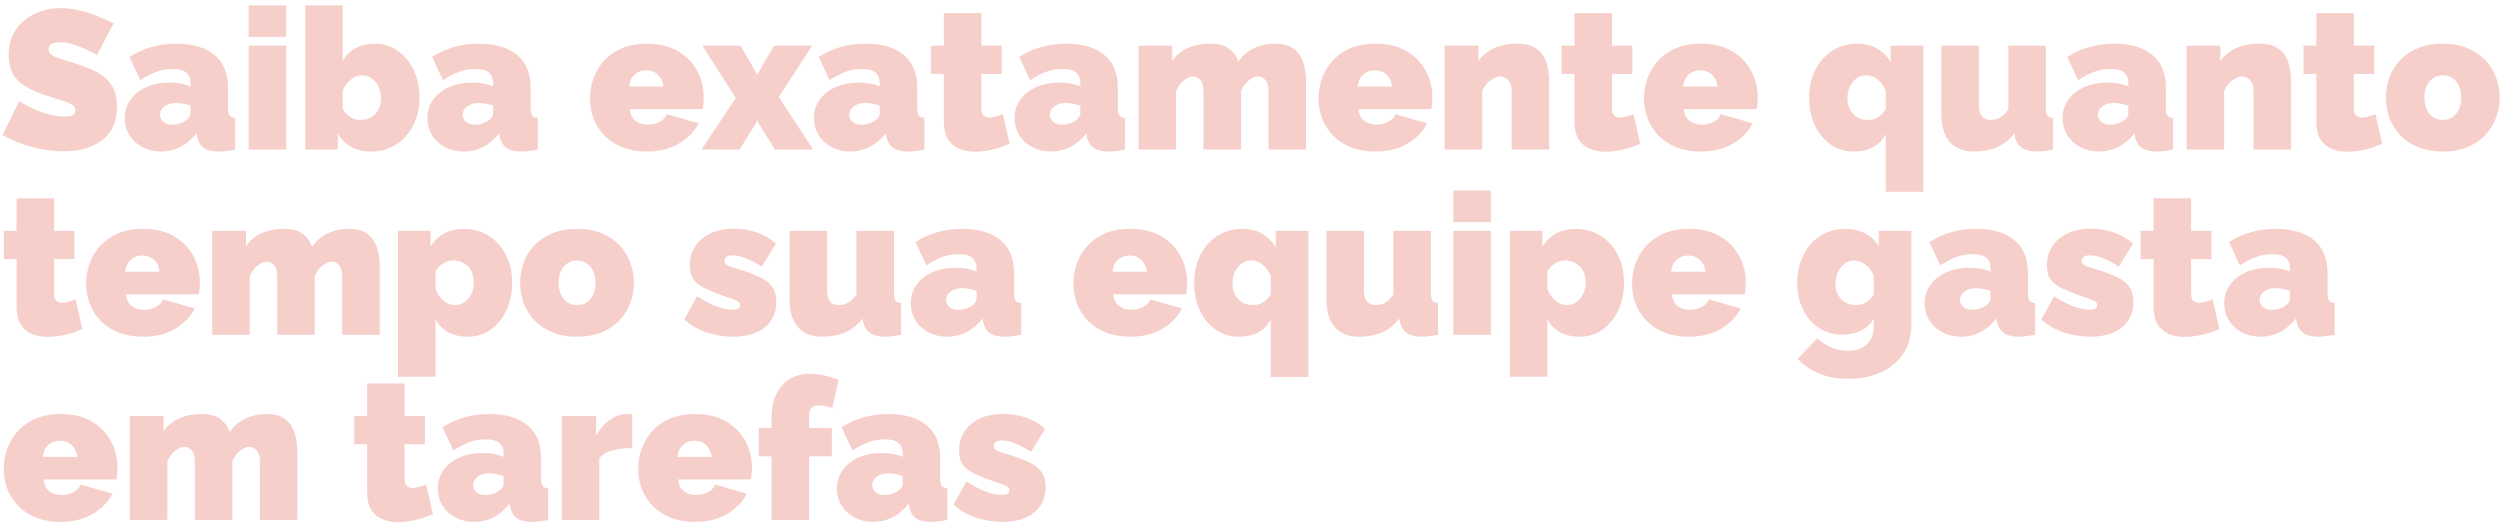 <svg width="405" height="85" viewBox="0 0 405 85" fill="none" xmlns="http://www.w3.org/2000/svg">
<path d="M15.712 8.932C15.712 8.932 15.531 8.825 15.168 8.612C14.805 8.399 14.325 8.164 13.728 7.908C13.131 7.631 12.48 7.385 11.776 7.172C11.072 6.959 10.379 6.852 9.696 6.852C9.163 6.852 8.725 6.937 8.384 7.108C8.043 7.279 7.872 7.567 7.872 7.972C7.872 8.356 8.043 8.665 8.384 8.9C8.725 9.135 9.205 9.348 9.824 9.54C10.464 9.732 11.221 9.967 12.096 10.244C13.504 10.671 14.72 11.161 15.744 11.716C16.768 12.271 17.557 12.985 18.112 13.86C18.667 14.713 18.944 15.855 18.944 17.284C18.944 18.649 18.699 19.801 18.208 20.74C17.717 21.657 17.056 22.393 16.224 22.948C15.392 23.503 14.464 23.908 13.44 24.164C12.416 24.399 11.371 24.516 10.304 24.516C9.216 24.516 8.075 24.409 6.88 24.196C5.707 23.961 4.565 23.652 3.456 23.268C2.347 22.863 1.333 22.393 0.416 21.86L3.104 16.388C3.104 16.388 3.317 16.516 3.744 16.772C4.171 17.028 4.736 17.316 5.44 17.636C6.144 17.956 6.923 18.244 7.776 18.5C8.651 18.756 9.525 18.884 10.4 18.884C11.083 18.884 11.552 18.799 11.808 18.628C12.085 18.436 12.224 18.191 12.224 17.892C12.224 17.444 11.989 17.103 11.52 16.868C11.051 16.612 10.432 16.377 9.664 16.164C8.917 15.929 8.085 15.663 7.168 15.364C5.845 14.916 4.757 14.415 3.904 13.86C3.051 13.284 2.421 12.612 2.016 11.844C1.611 11.055 1.408 10.105 1.408 8.996C1.408 7.311 1.803 5.903 2.592 4.772C3.381 3.641 4.416 2.788 5.696 2.212C6.997 1.615 8.395 1.316 9.888 1.316C10.997 1.316 12.064 1.455 13.088 1.732C14.133 1.988 15.104 2.308 16 2.692C16.917 3.076 17.717 3.439 18.4 3.78L15.712 8.932ZM20.202 19.14C20.202 18.009 20.511 17.017 21.13 16.164C21.748 15.289 22.602 14.607 23.69 14.116C24.799 13.625 26.058 13.38 27.466 13.38C28.127 13.38 28.746 13.433 29.322 13.54C29.919 13.647 30.431 13.807 30.858 14.02V13.508C30.858 12.719 30.623 12.132 30.154 11.748C29.706 11.364 28.97 11.172 27.946 11.172C27.007 11.172 26.122 11.332 25.29 11.652C24.479 11.951 23.626 12.399 22.73 12.996L20.97 9.22C22.1 8.495 23.284 7.961 24.522 7.62C25.78 7.257 27.124 7.076 28.554 7.076C31.22 7.076 33.279 7.684 34.73 8.9C36.202 10.095 36.938 11.876 36.938 14.244V17.508C36.938 18.084 37.023 18.489 37.194 18.724C37.364 18.937 37.663 19.065 38.09 19.108V24.228C37.599 24.335 37.13 24.409 36.682 24.452C36.255 24.516 35.871 24.548 35.53 24.548C34.442 24.548 33.61 24.356 33.034 23.972C32.479 23.567 32.116 22.98 31.946 22.212L31.818 21.604C31.071 22.564 30.207 23.3 29.226 23.812C28.244 24.303 27.199 24.548 26.09 24.548C24.98 24.548 23.978 24.313 23.082 23.844C22.186 23.375 21.482 22.735 20.97 21.924C20.458 21.092 20.202 20.164 20.202 19.14ZM30.058 19.556C30.292 19.385 30.484 19.204 30.634 19.012C30.783 18.799 30.858 18.585 30.858 18.372V17.124C30.516 16.996 30.122 16.889 29.674 16.804C29.247 16.719 28.863 16.676 28.522 16.676C27.796 16.676 27.178 16.857 26.666 17.22C26.175 17.583 25.93 18.041 25.93 18.596C25.93 18.895 26.015 19.172 26.186 19.428C26.356 19.663 26.591 19.855 26.89 20.004C27.188 20.132 27.53 20.196 27.914 20.196C28.276 20.196 28.65 20.143 29.034 20.036C29.439 19.908 29.78 19.748 30.058 19.556ZM40.286 24.228V7.396H46.366V24.228H40.286ZM40.286 5.988V0.868H46.366V5.988H40.286ZM60.162 24.548C58.904 24.548 57.816 24.303 56.898 23.812C55.981 23.3 55.256 22.564 54.722 21.604V24.228H49.442V0.868H55.522V9.892C56.013 8.975 56.706 8.281 57.602 7.812C58.498 7.321 59.554 7.076 60.77 7.076C61.794 7.076 62.744 7.3 63.618 7.748C64.493 8.175 65.25 8.783 65.89 9.572C66.552 10.361 67.064 11.3 67.426 12.388C67.789 13.455 67.97 14.617 67.97 15.876C67.97 17.113 67.768 18.265 67.362 19.332C66.978 20.377 66.434 21.295 65.73 22.084C65.048 22.873 64.226 23.481 63.266 23.908C62.328 24.335 61.293 24.548 60.162 24.548ZM58.402 19.428C58.893 19.428 59.341 19.343 59.746 19.172C60.152 19.001 60.504 18.767 60.802 18.468C61.101 18.148 61.325 17.775 61.474 17.348C61.645 16.921 61.73 16.441 61.73 15.908C61.73 15.225 61.592 14.607 61.314 14.052C61.058 13.476 60.696 13.028 60.226 12.708C59.778 12.367 59.256 12.196 58.658 12.196C58.232 12.196 57.816 12.303 57.41 12.516C57.005 12.729 56.632 13.028 56.29 13.412C55.97 13.775 55.714 14.201 55.522 14.692V17.7C55.714 17.977 55.917 18.233 56.13 18.468C56.365 18.681 56.6 18.863 56.834 19.012C57.069 19.14 57.314 19.247 57.57 19.332C57.848 19.396 58.125 19.428 58.402 19.428ZM69.233 19.14C69.233 18.009 69.542 17.017 70.161 16.164C70.78 15.289 71.633 14.607 72.721 14.116C73.83 13.625 75.089 13.38 76.497 13.38C77.158 13.38 77.777 13.433 78.353 13.54C78.95 13.647 79.462 13.807 79.889 14.02V13.508C79.889 12.719 79.654 12.132 79.185 11.748C78.737 11.364 78.001 11.172 76.977 11.172C76.038 11.172 75.153 11.332 74.321 11.652C73.51 11.951 72.657 12.399 71.761 12.996L70.001 9.22C71.132 8.495 72.316 7.961 73.553 7.62C74.812 7.257 76.156 7.076 77.585 7.076C80.252 7.076 82.31 7.684 83.761 8.9C85.233 10.095 85.969 11.876 85.969 14.244V17.508C85.969 18.084 86.054 18.489 86.225 18.724C86.396 18.937 86.694 19.065 87.121 19.108V24.228C86.63 24.335 86.161 24.409 85.713 24.452C85.286 24.516 84.902 24.548 84.561 24.548C83.473 24.548 82.641 24.356 82.065 23.972C81.51 23.567 81.148 22.98 80.977 22.212L80.849 21.604C80.102 22.564 79.238 23.3 78.257 23.812C77.276 24.303 76.23 24.548 75.121 24.548C74.012 24.548 73.009 24.313 72.113 23.844C71.217 23.375 70.513 22.735 70.001 21.924C69.489 21.092 69.233 20.164 69.233 19.14ZM79.089 19.556C79.324 19.385 79.516 19.204 79.665 19.012C79.814 18.799 79.889 18.585 79.889 18.372V17.124C79.548 16.996 79.153 16.889 78.705 16.804C78.278 16.719 77.894 16.676 77.553 16.676C76.828 16.676 76.209 16.857 75.697 17.22C75.206 17.583 74.961 18.041 74.961 18.596C74.961 18.895 75.046 19.172 75.217 19.428C75.388 19.663 75.622 19.855 75.921 20.004C76.22 20.132 76.561 20.196 76.945 20.196C77.308 20.196 77.681 20.143 78.065 20.036C78.47 19.908 78.812 19.748 79.089 19.556ZM104.793 24.548C103.321 24.548 102.009 24.324 100.857 23.876C99.705 23.407 98.734 22.777 97.945 21.988C97.177 21.199 96.59 20.292 96.185 19.268C95.779 18.244 95.577 17.167 95.577 16.036C95.577 14.415 95.929 12.932 96.633 11.588C97.337 10.223 98.371 9.135 99.737 8.324C101.102 7.492 102.787 7.076 104.793 7.076C106.798 7.076 108.483 7.481 109.849 8.292C111.214 9.103 112.249 10.169 112.953 11.492C113.657 12.815 114.009 14.255 114.009 15.812C114.009 16.132 113.987 16.463 113.945 16.804C113.923 17.124 113.891 17.412 113.849 17.668H102.041C102.083 18.265 102.243 18.756 102.521 19.14C102.819 19.503 103.182 19.769 103.609 19.94C104.057 20.111 104.515 20.196 104.985 20.196C105.646 20.196 106.265 20.047 106.841 19.748C107.438 19.449 107.833 19.033 108.025 18.5L113.177 19.972C112.729 20.868 112.099 21.657 111.289 22.34C110.499 23.023 109.561 23.567 108.473 23.972C107.385 24.356 106.158 24.548 104.793 24.548ZM101.913 14.02H107.481C107.417 13.465 107.257 12.996 107.001 12.612C106.766 12.228 106.446 11.929 106.041 11.716C105.657 11.503 105.209 11.396 104.697 11.396C104.185 11.396 103.726 11.503 103.321 11.716C102.937 11.929 102.617 12.228 102.361 12.612C102.126 12.996 101.977 13.465 101.913 14.02ZM119.957 7.396L122.357 11.524L122.677 12.196L122.997 11.524L125.397 7.396H131.573L126.165 15.716L131.733 24.228H125.557L122.965 20.1L122.677 19.46L122.389 20.1L119.797 24.228H113.62L119.189 15.876L113.78 7.396H119.957ZM131.858 19.14C131.858 18.009 132.167 17.017 132.786 16.164C133.405 15.289 134.258 14.607 135.346 14.116C136.455 13.625 137.714 13.38 139.122 13.38C139.783 13.38 140.402 13.433 140.978 13.54C141.575 13.647 142.087 13.807 142.514 14.02V13.508C142.514 12.719 142.279 12.132 141.81 11.748C141.362 11.364 140.626 11.172 139.602 11.172C138.663 11.172 137.778 11.332 136.946 11.652C136.135 11.951 135.282 12.399 134.386 12.996L132.626 9.22C133.757 8.495 134.941 7.961 136.178 7.62C137.437 7.257 138.781 7.076 140.21 7.076C142.877 7.076 144.935 7.684 146.386 8.9C147.858 10.095 148.594 11.876 148.594 14.244V17.508C148.594 18.084 148.679 18.489 148.85 18.724C149.021 18.937 149.319 19.065 149.746 19.108V24.228C149.255 24.335 148.786 24.409 148.338 24.452C147.911 24.516 147.527 24.548 147.186 24.548C146.098 24.548 145.266 24.356 144.69 23.972C144.135 23.567 143.773 22.98 143.602 22.212L143.474 21.604C142.727 22.564 141.863 23.3 140.882 23.812C139.901 24.303 138.855 24.548 137.746 24.548C136.637 24.548 135.634 24.313 134.738 23.844C133.842 23.375 133.138 22.735 132.626 21.924C132.114 21.092 131.858 20.164 131.858 19.14ZM141.714 19.556C141.949 19.385 142.141 19.204 142.29 19.012C142.439 18.799 142.514 18.585 142.514 18.372V17.124C142.173 16.996 141.778 16.889 141.33 16.804C140.903 16.719 140.519 16.676 140.178 16.676C139.453 16.676 138.834 16.857 138.322 17.22C137.831 17.583 137.586 18.041 137.586 18.596C137.586 18.895 137.671 19.172 137.842 19.428C138.013 19.663 138.247 19.855 138.546 20.004C138.845 20.132 139.186 20.196 139.57 20.196C139.933 20.196 140.306 20.143 140.69 20.036C141.095 19.908 141.437 19.748 141.714 19.556ZM163.563 23.3C163.008 23.535 162.411 23.759 161.771 23.972C161.152 24.164 160.512 24.313 159.851 24.42C159.211 24.527 158.581 24.58 157.963 24.58C157.045 24.58 156.203 24.431 155.435 24.132C154.667 23.812 154.048 23.3 153.579 22.596C153.131 21.871 152.907 20.9 152.907 19.684V11.972H150.827V7.396H152.907V2.116H158.987V7.396H162.283V11.972H158.987V17.54C158.987 18.095 159.104 18.489 159.339 18.724C159.573 18.937 159.893 19.044 160.299 19.044C160.597 19.044 160.939 18.991 161.323 18.884C161.707 18.777 162.091 18.649 162.475 18.5L163.563 23.3ZM164.358 19.14C164.358 18.009 164.667 17.017 165.286 16.164C165.905 15.289 166.758 14.607 167.846 14.116C168.955 13.625 170.214 13.38 171.622 13.38C172.283 13.38 172.902 13.433 173.478 13.54C174.075 13.647 174.587 13.807 175.014 14.02V13.508C175.014 12.719 174.779 12.132 174.31 11.748C173.862 11.364 173.126 11.172 172.102 11.172C171.163 11.172 170.278 11.332 169.446 11.652C168.635 11.951 167.782 12.399 166.886 12.996L165.126 9.22C166.257 8.495 167.441 7.961 168.678 7.62C169.937 7.257 171.281 7.076 172.71 7.076C175.377 7.076 177.435 7.684 178.886 8.9C180.358 10.095 181.094 11.876 181.094 14.244V17.508C181.094 18.084 181.179 18.489 181.35 18.724C181.521 18.937 181.819 19.065 182.246 19.108V24.228C181.755 24.335 181.286 24.409 180.838 24.452C180.411 24.516 180.027 24.548 179.686 24.548C178.598 24.548 177.766 24.356 177.19 23.972C176.635 23.567 176.273 22.98 176.102 22.212L175.974 21.604C175.227 22.564 174.363 23.3 173.382 23.812C172.401 24.303 171.355 24.548 170.246 24.548C169.137 24.548 168.134 24.313 167.238 23.844C166.342 23.375 165.638 22.735 165.126 21.924C164.614 21.092 164.358 20.164 164.358 19.14ZM174.214 19.556C174.449 19.385 174.641 19.204 174.79 19.012C174.939 18.799 175.014 18.585 175.014 18.372V17.124C174.673 16.996 174.278 16.889 173.83 16.804C173.403 16.719 173.019 16.676 172.678 16.676C171.953 16.676 171.334 16.857 170.822 17.22C170.331 17.583 170.086 18.041 170.086 18.596C170.086 18.895 170.171 19.172 170.342 19.428C170.513 19.663 170.747 19.855 171.046 20.004C171.345 20.132 171.686 20.196 172.07 20.196C172.433 20.196 172.806 20.143 173.19 20.036C173.595 19.908 173.937 19.748 174.214 19.556ZM211.578 24.228H205.498V14.756C205.498 13.924 205.328 13.327 204.986 12.964C204.666 12.58 204.272 12.388 203.802 12.388C203.333 12.388 202.821 12.612 202.266 13.06C201.712 13.508 201.306 14.084 201.05 14.788V24.228H194.97V14.756C194.97 13.924 194.8 13.327 194.458 12.964C194.138 12.58 193.744 12.388 193.274 12.388C192.805 12.388 192.293 12.612 191.738 13.06C191.184 13.508 190.778 14.084 190.522 14.788V24.228H184.442V7.396H189.914V9.892C190.512 8.975 191.333 8.281 192.378 7.812C193.424 7.321 194.661 7.076 196.09 7.076C197.477 7.076 198.522 7.375 199.226 7.972C199.93 8.569 200.4 9.241 200.634 9.988C201.232 9.071 202.053 8.356 203.098 7.844C204.144 7.332 205.317 7.076 206.618 7.076C207.728 7.076 208.613 7.279 209.274 7.684C209.936 8.089 210.426 8.612 210.746 9.252C211.088 9.892 211.312 10.564 211.418 11.268C211.525 11.951 211.578 12.58 211.578 13.156V24.228ZM222.824 24.548C221.352 24.548 220.04 24.324 218.888 23.876C217.736 23.407 216.765 22.777 215.976 21.988C215.208 21.199 214.621 20.292 214.216 19.268C213.811 18.244 213.608 17.167 213.608 16.036C213.608 14.415 213.96 12.932 214.664 11.588C215.368 10.223 216.403 9.135 217.768 8.324C219.133 7.492 220.819 7.076 222.824 7.076C224.829 7.076 226.515 7.481 227.88 8.292C229.245 9.103 230.28 10.169 230.984 11.492C231.688 12.815 232.04 14.255 232.04 15.812C232.04 16.132 232.019 16.463 231.976 16.804C231.955 17.124 231.923 17.412 231.88 17.668H220.072C220.115 18.265 220.275 18.756 220.552 19.14C220.851 19.503 221.213 19.769 221.64 19.94C222.088 20.111 222.547 20.196 223.016 20.196C223.677 20.196 224.296 20.047 224.872 19.748C225.469 19.449 225.864 19.033 226.056 18.5L231.208 19.972C230.76 20.868 230.131 21.657 229.32 22.34C228.531 23.023 227.592 23.567 226.504 23.972C225.416 24.356 224.189 24.548 222.824 24.548ZM219.944 14.02H225.512C225.448 13.465 225.288 12.996 225.032 12.612C224.797 12.228 224.477 11.929 224.072 11.716C223.688 11.503 223.24 11.396 222.728 11.396C222.216 11.396 221.757 11.503 221.352 11.716C220.968 11.929 220.648 12.228 220.392 12.612C220.157 12.996 220.008 13.465 219.944 14.02ZM250.964 24.228H244.884V14.756C244.884 13.924 244.692 13.327 244.308 12.964C243.945 12.58 243.519 12.388 243.028 12.388C242.687 12.388 242.324 12.495 241.94 12.708C241.556 12.9 241.204 13.177 240.884 13.54C240.564 13.903 240.308 14.319 240.116 14.788V24.228H234.036V7.396H239.508V9.892C239.913 9.273 240.425 8.761 241.044 8.356C241.663 7.929 242.377 7.609 243.188 7.396C243.999 7.183 244.884 7.076 245.844 7.076C246.996 7.076 247.913 7.279 248.596 7.684C249.279 8.089 249.791 8.612 250.132 9.252C250.473 9.892 250.697 10.564 250.804 11.268C250.911 11.951 250.964 12.58 250.964 13.156V24.228ZM265.719 23.3C265.164 23.535 264.567 23.759 263.927 23.972C263.308 24.164 262.668 24.313 262.007 24.42C261.367 24.527 260.738 24.58 260.119 24.58C259.202 24.58 258.359 24.431 257.591 24.132C256.823 23.812 256.204 23.3 255.735 22.596C255.287 21.871 255.063 20.9 255.063 19.684V11.972H252.983V7.396H255.063V2.116H261.143V7.396H264.439V11.972H261.143V17.54C261.143 18.095 261.26 18.489 261.495 18.724C261.73 18.937 262.05 19.044 262.455 19.044C262.754 19.044 263.095 18.991 263.479 18.884C263.863 18.777 264.247 18.649 264.631 18.5L265.719 23.3ZM275.543 24.548C274.071 24.548 272.759 24.324 271.607 23.876C270.455 23.407 269.484 22.777 268.695 21.988C267.927 21.199 267.34 20.292 266.935 19.268C266.529 18.244 266.327 17.167 266.327 16.036C266.327 14.415 266.679 12.932 267.383 11.588C268.087 10.223 269.121 9.135 270.487 8.324C271.852 7.492 273.537 7.076 275.543 7.076C277.548 7.076 279.233 7.481 280.599 8.292C281.964 9.103 282.999 10.169 283.703 11.492C284.407 12.815 284.759 14.255 284.759 15.812C284.759 16.132 284.737 16.463 284.695 16.804C284.673 17.124 284.641 17.412 284.599 17.668H272.791C272.833 18.265 272.993 18.756 273.271 19.14C273.569 19.503 273.932 19.769 274.359 19.94C274.807 20.111 275.265 20.196 275.735 20.196C276.396 20.196 277.015 20.047 277.591 19.748C278.188 19.449 278.583 19.033 278.775 18.5L283.927 19.972C283.479 20.868 282.849 21.657 282.039 22.34C281.249 23.023 280.311 23.567 279.223 23.972C278.135 24.356 276.908 24.548 275.543 24.548ZM272.663 14.02H278.231C278.167 13.465 278.007 12.996 277.751 12.612C277.516 12.228 277.196 11.929 276.791 11.716C276.407 11.503 275.959 11.396 275.447 11.396C274.935 11.396 274.476 11.503 274.071 11.716C273.687 11.929 273.367 12.228 273.111 12.612C272.876 12.996 272.727 13.465 272.663 14.02ZM300.246 24.548C299.222 24.548 298.273 24.335 297.398 23.908C296.524 23.46 295.756 22.841 295.094 22.052C294.454 21.263 293.953 20.335 293.59 19.268C293.249 18.18 293.078 17.007 293.078 15.748C293.078 14.489 293.27 13.337 293.654 12.292C294.038 11.247 294.582 10.329 295.286 9.54C295.99 8.751 296.812 8.143 297.75 7.716C298.71 7.289 299.745 7.076 300.854 7.076C302.113 7.076 303.18 7.332 304.054 7.844C304.95 8.356 305.697 9.071 306.294 9.988V7.396H311.574V31.076H305.494V21.732C304.513 23.609 302.764 24.548 300.246 24.548ZM302.614 19.428C302.998 19.428 303.361 19.364 303.702 19.236C304.044 19.108 304.364 18.916 304.662 18.66C304.961 18.404 305.238 18.084 305.494 17.7V14.692C305.345 14.329 305.153 13.999 304.918 13.7C304.705 13.38 304.46 13.113 304.182 12.9C303.905 12.665 303.606 12.495 303.286 12.388C302.988 12.26 302.678 12.196 302.358 12.196C301.91 12.196 301.494 12.292 301.11 12.484C300.748 12.676 300.428 12.943 300.15 13.284C299.873 13.625 299.66 14.02 299.51 14.468C299.361 14.916 299.286 15.396 299.286 15.908C299.286 16.612 299.425 17.231 299.702 17.764C299.98 18.276 300.364 18.681 300.854 18.98C301.366 19.279 301.953 19.428 302.614 19.428ZM314.501 18.468V7.396H320.581V17.092C320.581 17.817 320.741 18.393 321.061 18.82C321.402 19.225 321.861 19.428 322.437 19.428C322.757 19.428 323.077 19.385 323.397 19.3C323.717 19.215 324.037 19.044 324.357 18.788C324.698 18.532 325.029 18.169 325.349 17.7V7.396H331.429V17.508C331.429 18.084 331.514 18.489 331.685 18.724C331.856 18.937 332.154 19.065 332.581 19.108V24.228C332.048 24.335 331.568 24.409 331.141 24.452C330.714 24.516 330.341 24.548 330.021 24.548C328.997 24.548 328.186 24.356 327.589 23.972C326.992 23.588 326.608 23.001 326.437 22.212L326.309 21.604C325.52 22.649 324.57 23.407 323.461 23.876C322.373 24.324 321.136 24.548 319.749 24.548C318.064 24.548 316.762 24.025 315.845 22.98C314.949 21.935 314.501 20.431 314.501 18.468ZM334.139 19.14C334.139 18.009 334.449 17.017 335.067 16.164C335.686 15.289 336.539 14.607 337.627 14.116C338.737 13.625 339.995 13.38 341.403 13.38C342.065 13.38 342.683 13.433 343.259 13.54C343.857 13.647 344.369 13.807 344.795 14.02V13.508C344.795 12.719 344.561 12.132 344.091 11.748C343.643 11.364 342.907 11.172 341.883 11.172C340.945 11.172 340.059 11.332 339.227 11.652C338.417 11.951 337.563 12.399 336.667 12.996L334.907 9.22C336.038 8.495 337.222 7.961 338.459 7.62C339.718 7.257 341.062 7.076 342.491 7.076C345.158 7.076 347.217 7.684 348.667 8.9C350.139 10.095 350.875 11.876 350.875 14.244V17.508C350.875 18.084 350.961 18.489 351.131 18.724C351.302 18.937 351.601 19.065 352.027 19.108V24.228C351.537 24.335 351.067 24.409 350.619 24.452C350.193 24.516 349.809 24.548 349.467 24.548C348.379 24.548 347.547 24.356 346.971 23.972C346.417 23.567 346.054 22.98 345.883 22.212L345.755 21.604C345.009 22.564 344.145 23.3 343.163 23.812C342.182 24.303 341.137 24.548 340.027 24.548C338.918 24.548 337.915 24.313 337.019 23.844C336.123 23.375 335.419 22.735 334.907 21.924C334.395 21.092 334.139 20.164 334.139 19.14ZM343.995 19.556C344.23 19.385 344.422 19.204 344.571 19.012C344.721 18.799 344.795 18.585 344.795 18.372V17.124C344.454 16.996 344.059 16.889 343.611 16.804C343.185 16.719 342.801 16.676 342.459 16.676C341.734 16.676 341.115 16.857 340.603 17.22C340.113 17.583 339.867 18.041 339.867 18.596C339.867 18.895 339.953 19.172 340.123 19.428C340.294 19.663 340.529 19.855 340.827 20.004C341.126 20.132 341.467 20.196 341.851 20.196C342.214 20.196 342.587 20.143 342.971 20.036C343.377 19.908 343.718 19.748 343.995 19.556ZM371.152 24.228H365.072V14.756C365.072 13.924 364.88 13.327 364.496 12.964C364.133 12.58 363.706 12.388 363.216 12.388C362.874 12.388 362.512 12.495 362.128 12.708C361.744 12.9 361.392 13.177 361.072 13.54C360.752 13.903 360.496 14.319 360.304 14.788V24.228H354.224V7.396H359.696V9.892C360.101 9.273 360.613 8.761 361.232 8.356C361.85 7.929 362.565 7.609 363.376 7.396C364.186 7.183 365.072 7.076 366.032 7.076C367.184 7.076 368.101 7.279 368.784 7.684C369.466 8.089 369.978 8.612 370.319 9.252C370.661 9.892 370.885 10.564 370.992 11.268C371.098 11.951 371.152 12.58 371.152 13.156V24.228ZM385.907 23.3C385.352 23.535 384.755 23.759 384.115 23.972C383.496 24.164 382.856 24.313 382.195 24.42C381.555 24.527 380.925 24.58 380.307 24.58C379.389 24.58 378.547 24.431 377.779 24.132C377.011 23.812 376.392 23.3 375.923 22.596C375.475 21.871 375.251 20.9 375.251 19.684V11.972H373.171V7.396H375.251V2.116H381.331V7.396H384.627V11.972H381.331V17.54C381.331 18.095 381.448 18.489 381.683 18.724C381.917 18.937 382.237 19.044 382.643 19.044C382.941 19.044 383.283 18.991 383.667 18.884C384.051 18.777 384.435 18.649 384.819 18.5L385.907 23.3ZM395.73 24.548C394.237 24.548 392.914 24.313 391.762 23.844C390.61 23.375 389.64 22.735 388.85 21.924C388.082 21.092 387.496 20.153 387.09 19.108C386.706 18.063 386.514 16.964 386.514 15.812C386.514 14.66 386.706 13.561 387.09 12.516C387.496 11.449 388.082 10.511 388.85 9.7C389.64 8.889 390.61 8.249 391.762 7.78C392.914 7.311 394.237 7.076 395.73 7.076C397.245 7.076 398.568 7.311 399.698 7.78C400.85 8.249 401.81 8.889 402.578 9.7C403.368 10.511 403.954 11.449 404.338 12.516C404.744 13.561 404.946 14.66 404.946 15.812C404.946 16.964 404.744 18.063 404.338 19.108C403.954 20.153 403.368 21.092 402.578 21.924C401.81 22.735 400.85 23.375 399.698 23.844C398.568 24.313 397.245 24.548 395.73 24.548ZM392.754 15.812C392.754 16.559 392.882 17.209 393.138 17.764C393.394 18.297 393.746 18.713 394.194 19.012C394.642 19.289 395.154 19.428 395.73 19.428C396.306 19.428 396.818 19.289 397.266 19.012C397.714 18.713 398.066 18.297 398.322 17.764C398.578 17.209 398.706 16.559 398.706 15.812C398.706 15.065 398.578 14.425 398.322 13.892C398.066 13.337 397.714 12.921 397.266 12.644C396.818 12.345 396.306 12.196 395.73 12.196C395.154 12.196 394.642 12.345 394.194 12.644C393.746 12.921 393.394 13.337 393.138 13.892C392.882 14.425 392.754 15.065 392.754 15.812ZM13.344 53.3C12.789 53.535 12.192 53.759 11.552 53.972C10.933 54.164 10.293 54.313 9.632 54.42C8.992 54.527 8.363 54.58 7.744 54.58C6.827 54.58 5.984 54.431 5.216 54.132C4.448 53.812 3.829 53.3 3.36 52.596C2.912 51.871 2.688 50.9 2.688 49.684V41.972H0.608V37.396H2.688V32.116H8.768V37.396H12.064V41.972H8.768V47.54C8.768 48.095 8.885 48.489 9.12 48.724C9.355 48.937 9.675 49.044 10.08 49.044C10.379 49.044 10.72 48.991 11.104 48.884C11.488 48.777 11.872 48.649 12.256 48.5L13.344 53.3ZM23.168 54.548C21.696 54.548 20.384 54.324 19.232 53.876C18.08 53.407 17.109 52.777 16.32 51.988C15.552 51.199 14.965 50.292 14.56 49.268C14.154 48.244 13.952 47.167 13.952 46.036C13.952 44.415 14.304 42.932 15.008 41.588C15.712 40.223 16.746 39.135 18.112 38.324C19.477 37.492 21.162 37.076 23.168 37.076C25.173 37.076 26.858 37.481 28.224 38.292C29.589 39.103 30.624 40.169 31.328 41.492C32.032 42.815 32.384 44.255 32.384 45.812C32.384 46.132 32.362 46.463 32.32 46.804C32.298 47.124 32.266 47.412 32.224 47.668H20.416C20.458 48.265 20.618 48.756 20.896 49.14C21.194 49.503 21.557 49.769 21.984 49.94C22.432 50.111 22.89 50.196 23.36 50.196C24.021 50.196 24.64 50.047 25.216 49.748C25.813 49.449 26.208 49.033 26.4 48.5L31.552 49.972C31.104 50.868 30.474 51.657 29.664 52.34C28.874 53.023 27.936 53.567 26.848 53.972C25.76 54.356 24.533 54.548 23.168 54.548ZM20.288 44.02H25.856C25.792 43.465 25.632 42.996 25.376 42.612C25.141 42.228 24.821 41.929 24.416 41.716C24.032 41.503 23.584 41.396 23.072 41.396C22.56 41.396 22.101 41.503 21.696 41.716C21.312 41.929 20.992 42.228 20.736 42.612C20.501 42.996 20.352 43.465 20.288 44.02ZM61.516 54.228H55.436V44.756C55.436 43.924 55.265 43.327 54.924 42.964C54.604 42.58 54.209 42.388 53.74 42.388C53.27 42.388 52.758 42.612 52.204 43.06C51.649 43.508 51.244 44.084 50.988 44.788V54.228H44.908V44.756C44.908 43.924 44.737 43.327 44.396 42.964C44.076 42.58 43.681 42.388 43.212 42.388C42.742 42.388 42.23 42.612 41.676 43.06C41.121 43.508 40.716 44.084 40.46 44.788V54.228H34.38V37.396H39.852V39.892C40.449 38.975 41.27 38.281 42.316 37.812C43.361 37.321 44.598 37.076 46.028 37.076C47.414 37.076 48.46 37.375 49.164 37.972C49.868 38.569 50.337 39.241 50.572 39.988C51.169 39.071 51.99 38.356 53.036 37.844C54.081 37.332 55.254 37.076 56.556 37.076C57.665 37.076 58.55 37.279 59.212 37.684C59.873 38.089 60.364 38.612 60.684 39.252C61.025 39.892 61.249 40.564 61.356 41.268C61.462 41.951 61.516 42.58 61.516 43.156V54.228ZM75.802 54.548C74.585 54.548 73.529 54.313 72.633 53.844C71.737 53.353 71.044 52.649 70.553 51.732V61.044H64.474V37.396H69.754V39.924C70.351 39.007 71.087 38.303 71.962 37.812C72.858 37.321 73.935 37.076 75.194 37.076C76.324 37.076 77.359 37.289 78.297 37.716C79.236 38.143 80.058 38.751 80.761 39.54C81.466 40.329 82.01 41.247 82.394 42.292C82.778 43.337 82.969 44.489 82.969 45.748C82.969 47.433 82.66 48.937 82.041 50.26C81.423 51.583 80.57 52.628 79.481 53.396C78.415 54.164 77.188 54.548 75.802 54.548ZM73.689 49.428C74.138 49.428 74.543 49.332 74.906 49.14C75.29 48.948 75.62 48.681 75.897 48.34C76.175 47.999 76.388 47.604 76.537 47.156C76.687 46.708 76.761 46.228 76.761 45.716C76.761 45.183 76.676 44.703 76.505 44.276C76.356 43.849 76.132 43.487 75.834 43.188C75.535 42.868 75.183 42.623 74.778 42.452C74.372 42.281 73.924 42.196 73.433 42.196C73.156 42.196 72.879 42.239 72.602 42.324C72.346 42.388 72.1 42.495 71.865 42.644C71.631 42.772 71.396 42.943 71.162 43.156C70.948 43.369 70.746 43.625 70.553 43.924V46.836C70.746 47.327 71.001 47.775 71.322 48.18C71.663 48.564 72.036 48.873 72.442 49.108C72.847 49.321 73.263 49.428 73.689 49.428ZM93.48 54.548C91.987 54.548 90.664 54.313 89.512 53.844C88.36 53.375 87.39 52.735 86.6 51.924C85.832 51.092 85.246 50.153 84.84 49.108C84.456 48.063 84.264 46.964 84.264 45.812C84.264 44.66 84.456 43.561 84.84 42.516C85.246 41.449 85.832 40.511 86.6 39.7C87.39 38.889 88.36 38.249 89.512 37.78C90.664 37.311 91.987 37.076 93.48 37.076C94.995 37.076 96.318 37.311 97.448 37.78C98.6 38.249 99.56 38.889 100.328 39.7C101.118 40.511 101.704 41.449 102.088 42.516C102.494 43.561 102.696 44.66 102.696 45.812C102.696 46.964 102.494 48.063 102.088 49.108C101.704 50.153 101.118 51.092 100.328 51.924C99.56 52.735 98.6 53.375 97.448 53.844C96.318 54.313 94.995 54.548 93.48 54.548ZM90.504 45.812C90.504 46.559 90.632 47.209 90.888 47.764C91.144 48.297 91.496 48.713 91.944 49.012C92.392 49.289 92.904 49.428 93.48 49.428C94.056 49.428 94.568 49.289 95.016 49.012C95.464 48.713 95.816 48.297 96.072 47.764C96.328 47.209 96.456 46.559 96.456 45.812C96.456 45.065 96.328 44.425 96.072 43.892C95.816 43.337 95.464 42.921 95.016 42.644C94.568 42.345 94.056 42.196 93.48 42.196C92.904 42.196 92.392 42.345 91.944 42.644C91.496 42.921 91.144 43.337 90.888 43.892C90.632 44.425 90.504 45.065 90.504 45.812ZM118.788 54.548C117.316 54.548 115.865 54.313 114.436 53.844C113.028 53.353 111.833 52.649 110.852 51.732L112.932 47.988C113.977 48.671 114.98 49.204 115.94 49.588C116.921 49.972 117.807 50.164 118.596 50.164C119.044 50.164 119.375 50.111 119.588 50.004C119.801 49.876 119.908 49.673 119.908 49.396C119.908 49.204 119.833 49.044 119.684 48.916C119.535 48.788 119.289 48.66 118.948 48.532C118.628 48.404 118.212 48.265 117.7 48.116C116.377 47.647 115.268 47.209 114.372 46.804C113.497 46.399 112.836 45.908 112.388 45.332C111.961 44.735 111.748 43.945 111.748 42.964C111.748 41.812 112.036 40.799 112.612 39.924C113.188 39.028 114.009 38.324 115.076 37.812C116.164 37.3 117.465 37.044 118.98 37.044C120.111 37.044 121.241 37.225 122.372 37.588C123.524 37.929 124.633 38.559 125.7 39.476L123.396 43.188C122.329 42.527 121.423 42.057 120.676 41.78C119.951 41.503 119.3 41.364 118.724 41.364C118.447 41.364 118.201 41.396 117.988 41.46C117.796 41.524 117.647 41.62 117.54 41.748C117.433 41.876 117.38 42.047 117.38 42.26C117.38 42.473 117.455 42.655 117.604 42.804C117.753 42.932 117.988 43.06 118.308 43.188C118.628 43.295 119.033 43.423 119.524 43.572C120.975 43.999 122.159 44.436 123.076 44.884C123.993 45.311 124.665 45.833 125.092 46.452C125.54 47.071 125.764 47.881 125.764 48.884C125.764 50.655 125.135 52.041 123.876 53.044C122.639 54.047 120.943 54.548 118.788 54.548ZM127.907 48.468V37.396H133.987V47.092C133.987 47.817 134.147 48.393 134.467 48.82C134.809 49.225 135.267 49.428 135.843 49.428C136.163 49.428 136.483 49.385 136.803 49.3C137.123 49.215 137.443 49.044 137.763 48.788C138.105 48.532 138.435 48.169 138.755 47.7V37.396H144.835V47.508C144.835 48.084 144.921 48.489 145.091 48.724C145.262 48.937 145.561 49.065 145.987 49.108V54.228C145.454 54.335 144.974 54.409 144.547 54.452C144.121 54.516 143.747 54.548 143.427 54.548C142.403 54.548 141.593 54.356 140.995 53.972C140.398 53.588 140.014 53.001 139.843 52.212L139.715 51.604C138.926 52.649 137.977 53.407 136.867 53.876C135.779 54.324 134.542 54.548 133.155 54.548C131.47 54.548 130.169 54.025 129.251 52.98C128.355 51.935 127.907 50.431 127.907 48.468ZM147.546 49.14C147.546 48.009 147.855 47.017 148.474 46.164C149.092 45.289 149.946 44.607 151.034 44.116C152.143 43.625 153.402 43.38 154.81 43.38C155.471 43.38 156.09 43.433 156.666 43.54C157.263 43.647 157.775 43.807 158.202 44.02V43.508C158.202 42.719 157.967 42.132 157.498 41.748C157.05 41.364 156.314 41.172 155.29 41.172C154.351 41.172 153.466 41.332 152.634 41.652C151.823 41.951 150.97 42.399 150.074 42.996L148.314 39.22C149.444 38.495 150.628 37.961 151.866 37.62C153.124 37.257 154.468 37.076 155.898 37.076C158.564 37.076 160.623 37.684 162.074 38.9C163.546 40.095 164.282 41.876 164.282 44.244V47.508C164.282 48.084 164.367 48.489 164.538 48.724C164.708 48.937 165.007 49.065 165.434 49.108V54.228C164.943 54.335 164.474 54.409 164.026 54.452C163.599 54.516 163.215 54.548 162.874 54.548C161.786 54.548 160.954 54.356 160.378 53.972C159.823 53.567 159.46 52.98 159.29 52.212L159.162 51.604C158.415 52.564 157.551 53.3 156.57 53.812C155.588 54.303 154.543 54.548 153.434 54.548C152.324 54.548 151.322 54.313 150.426 53.844C149.53 53.375 148.826 52.735 148.314 51.924C147.802 51.092 147.546 50.164 147.546 49.14ZM157.402 49.556C157.636 49.385 157.828 49.204 157.978 49.012C158.127 48.799 158.202 48.585 158.202 48.372V47.124C157.86 46.996 157.466 46.889 157.018 46.804C156.591 46.719 156.207 46.676 155.866 46.676C155.14 46.676 154.522 46.857 154.01 47.22C153.519 47.583 153.274 48.041 153.274 48.596C153.274 48.895 153.359 49.172 153.53 49.428C153.7 49.663 153.935 49.855 154.234 50.004C154.532 50.132 154.874 50.196 155.258 50.196C155.62 50.196 155.994 50.143 156.378 50.036C156.783 49.908 157.124 49.748 157.402 49.556ZM183.105 54.548C181.633 54.548 180.321 54.324 179.169 53.876C178.017 53.407 177.047 52.777 176.257 51.988C175.489 51.199 174.903 50.292 174.497 49.268C174.092 48.244 173.889 47.167 173.889 46.036C173.889 44.415 174.241 42.932 174.945 41.588C175.649 40.223 176.684 39.135 178.049 38.324C179.415 37.492 181.1 37.076 183.105 37.076C185.111 37.076 186.796 37.481 188.161 38.292C189.527 39.103 190.561 40.169 191.265 41.492C191.969 42.815 192.321 44.255 192.321 45.812C192.321 46.132 192.3 46.463 192.257 46.804C192.236 47.124 192.204 47.412 192.161 47.668H180.353C180.396 48.265 180.556 48.756 180.833 49.14C181.132 49.503 181.495 49.769 181.921 49.94C182.369 50.111 182.828 50.196 183.297 50.196C183.959 50.196 184.577 50.047 185.153 49.748C185.751 49.449 186.145 49.033 186.337 48.5L191.489 49.972C191.041 50.868 190.412 51.657 189.601 52.34C188.812 53.023 187.873 53.567 186.785 53.972C185.697 54.356 184.471 54.548 183.105 54.548ZM180.225 44.02H185.793C185.729 43.465 185.569 42.996 185.313 42.612C185.079 42.228 184.759 41.929 184.353 41.716C183.969 41.503 183.521 41.396 183.009 41.396C182.497 41.396 182.039 41.503 181.633 41.716C181.249 41.929 180.929 42.228 180.673 42.612C180.439 42.996 180.289 43.465 180.225 44.02ZM200.621 54.548C199.597 54.548 198.648 54.335 197.773 53.908C196.899 53.46 196.131 52.841 195.469 52.052C194.829 51.263 194.328 50.335 193.965 49.268C193.624 48.18 193.453 47.007 193.453 45.748C193.453 44.489 193.645 43.337 194.029 42.292C194.413 41.247 194.957 40.329 195.661 39.54C196.365 38.751 197.187 38.143 198.125 37.716C199.085 37.289 200.12 37.076 201.229 37.076C202.488 37.076 203.555 37.332 204.429 37.844C205.325 38.356 206.072 39.071 206.669 39.988V37.396H211.949V61.076H205.869V51.732C204.888 53.609 203.139 54.548 200.621 54.548ZM202.989 49.428C203.373 49.428 203.736 49.364 204.077 49.236C204.419 49.108 204.739 48.916 205.037 48.66C205.336 48.404 205.613 48.084 205.869 47.7V44.692C205.72 44.329 205.528 43.999 205.293 43.7C205.08 43.38 204.835 43.113 204.557 42.9C204.28 42.665 203.981 42.495 203.661 42.388C203.363 42.26 203.053 42.196 202.733 42.196C202.285 42.196 201.869 42.292 201.485 42.484C201.123 42.676 200.803 42.943 200.525 43.284C200.248 43.625 200.035 44.02 199.885 44.468C199.736 44.916 199.661 45.396 199.661 45.908C199.661 46.612 199.8 47.231 200.077 47.764C200.355 48.276 200.739 48.681 201.229 48.98C201.741 49.279 202.328 49.428 202.989 49.428ZM214.876 48.468V37.396H220.956V47.092C220.956 47.817 221.116 48.393 221.436 48.82C221.777 49.225 222.236 49.428 222.812 49.428C223.132 49.428 223.452 49.385 223.772 49.3C224.092 49.215 224.412 49.044 224.732 48.788C225.073 48.532 225.404 48.169 225.724 47.7V37.396H231.804V47.508C231.804 48.084 231.889 48.489 232.06 48.724C232.231 48.937 232.529 49.065 232.956 49.108V54.228C232.423 54.335 231.943 54.409 231.516 54.452C231.089 54.516 230.716 54.548 230.396 54.548C229.372 54.548 228.561 54.356 227.964 53.972C227.367 53.588 226.983 53.001 226.812 52.212L226.684 51.604C225.895 52.649 224.945 53.407 223.836 53.876C222.748 54.324 221.511 54.548 220.124 54.548C218.439 54.548 217.137 54.025 216.22 52.98C215.324 51.935 214.876 50.431 214.876 48.468ZM235.442 54.228V37.396H241.522V54.228H235.442ZM235.442 35.988V30.868H241.522V35.988H235.442ZM255.927 54.548C254.711 54.548 253.655 54.313 252.759 53.844C251.863 53.353 251.169 52.649 250.679 51.732V61.044H244.599V37.396H249.879V39.924C250.476 39.007 251.212 38.303 252.087 37.812C252.983 37.321 254.06 37.076 255.319 37.076C256.449 37.076 257.484 37.289 258.423 37.716C259.361 38.143 260.183 38.751 260.887 39.54C261.591 40.329 262.135 41.247 262.519 42.292C262.903 43.337 263.095 44.489 263.095 45.748C263.095 47.433 262.785 48.937 262.167 50.26C261.548 51.583 260.695 52.628 259.607 53.396C258.54 54.164 257.313 54.548 255.927 54.548ZM253.815 49.428C254.263 49.428 254.668 49.332 255.031 49.14C255.415 48.948 255.745 48.681 256.023 48.34C256.3 47.999 256.513 47.604 256.663 47.156C256.812 46.708 256.887 46.228 256.887 45.716C256.887 45.183 256.801 44.703 256.631 44.276C256.481 43.849 256.257 43.487 255.959 43.188C255.66 42.868 255.308 42.623 254.903 42.452C254.497 42.281 254.049 42.196 253.559 42.196C253.281 42.196 253.004 42.239 252.727 42.324C252.471 42.388 252.225 42.495 251.991 42.644C251.756 42.772 251.521 42.943 251.286 43.156C251.073 43.369 250.871 43.625 250.679 43.924V46.836C250.871 47.327 251.127 47.775 251.447 48.18C251.788 48.564 252.161 48.873 252.567 49.108C252.972 49.321 253.388 49.428 253.815 49.428ZM273.605 54.548C272.133 54.548 270.821 54.324 269.669 53.876C268.517 53.407 267.547 52.777 266.757 51.988C265.989 51.199 265.403 50.292 264.997 49.268C264.592 48.244 264.389 47.167 264.389 46.036C264.389 44.415 264.741 42.932 265.445 41.588C266.149 40.223 267.184 39.135 268.549 38.324C269.915 37.492 271.6 37.076 273.605 37.076C275.611 37.076 277.296 37.481 278.661 38.292C280.027 39.103 281.061 40.169 281.765 41.492C282.469 42.815 282.821 44.255 282.821 45.812C282.821 46.132 282.8 46.463 282.757 46.804C282.736 47.124 282.704 47.412 282.661 47.668H270.853C270.896 48.265 271.056 48.756 271.333 49.14C271.632 49.503 271.995 49.769 272.421 49.94C272.869 50.111 273.328 50.196 273.797 50.196C274.459 50.196 275.077 50.047 275.653 49.748C276.251 49.449 276.645 49.033 276.837 48.5L281.989 49.972C281.541 50.868 280.912 51.657 280.101 52.34C279.312 53.023 278.373 53.567 277.285 53.972C276.197 54.356 274.971 54.548 273.605 54.548ZM270.725 44.02H276.293C276.229 43.465 276.069 42.996 275.813 42.612C275.579 42.228 275.259 41.929 274.853 41.716C274.469 41.503 274.021 41.396 273.509 41.396C272.997 41.396 272.539 41.503 272.133 41.716C271.749 41.929 271.429 42.228 271.173 42.612C270.939 42.996 270.789 43.465 270.725 44.02ZM298.469 54.228C297.381 54.228 296.378 54.015 295.461 53.588C294.565 53.161 293.797 52.564 293.157 51.796C292.517 51.028 292.015 50.132 291.653 49.108C291.311 48.084 291.141 46.975 291.141 45.78C291.141 44.521 291.333 43.369 291.717 42.324C292.101 41.257 292.634 40.329 293.317 39.54C294.021 38.751 294.853 38.143 295.813 37.716C296.773 37.289 297.829 37.076 298.981 37.076C300.175 37.076 301.231 37.321 302.149 37.812C303.087 38.281 303.823 38.975 304.357 39.892V37.396H309.637V52.692C309.637 54.441 309.21 55.967 308.357 57.268C307.503 58.569 306.309 59.572 304.773 60.276C303.237 61.001 301.445 61.364 299.397 61.364C297.626 61.364 296.069 61.087 294.725 60.532C293.402 59.977 292.229 59.177 291.205 58.132L294.405 54.804C295.023 55.38 295.759 55.86 296.613 56.244C297.487 56.649 298.415 56.852 299.397 56.852C300.143 56.852 300.826 56.713 301.445 56.436C302.085 56.159 302.597 55.711 302.981 55.092C303.365 54.495 303.557 53.695 303.557 52.692V51.604C303.087 52.479 302.383 53.14 301.445 53.588C300.527 54.015 299.535 54.228 298.469 54.228ZM300.645 49.428C300.943 49.428 301.221 49.396 301.477 49.332C301.754 49.247 302.01 49.14 302.245 49.012C302.479 48.863 302.703 48.681 302.917 48.468C303.151 48.233 303.365 47.977 303.557 47.7V44.692C303.365 44.18 303.098 43.743 302.757 43.38C302.415 42.996 302.042 42.708 301.637 42.516C301.231 42.303 300.815 42.196 300.389 42.196C299.962 42.196 299.557 42.292 299.173 42.484C298.81 42.676 298.49 42.953 298.213 43.316C297.935 43.657 297.722 44.052 297.573 44.5C297.423 44.948 297.349 45.428 297.349 45.94C297.349 46.452 297.423 46.921 297.573 47.348C297.743 47.775 297.978 48.148 298.277 48.468C298.575 48.767 298.927 49.001 299.333 49.172C299.738 49.343 300.175 49.428 300.645 49.428ZM311.796 49.14C311.796 48.009 312.105 47.017 312.724 46.164C313.342 45.289 314.196 44.607 315.284 44.116C316.393 43.625 317.652 43.38 319.06 43.38C319.721 43.38 320.34 43.433 320.916 43.54C321.513 43.647 322.025 43.807 322.452 44.02V43.508C322.452 42.719 322.217 42.132 321.748 41.748C321.3 41.364 320.564 41.172 319.54 41.172C318.601 41.172 317.716 41.332 316.884 41.652C316.073 41.951 315.22 42.399 314.324 42.996L312.564 39.22C313.694 38.495 314.878 37.961 316.116 37.62C317.374 37.257 318.718 37.076 320.148 37.076C322.814 37.076 324.873 37.684 326.324 38.9C327.796 40.095 328.532 41.876 328.532 44.244V47.508C328.532 48.084 328.617 48.489 328.788 48.724C328.958 48.937 329.257 49.065 329.684 49.108V54.228C329.193 54.335 328.724 54.409 328.276 54.452C327.849 54.516 327.465 54.548 327.124 54.548C326.036 54.548 325.204 54.356 324.628 53.972C324.073 53.567 323.71 52.98 323.54 52.212L323.412 51.604C322.665 52.564 321.801 53.3 320.82 53.812C319.838 54.303 318.793 54.548 317.684 54.548C316.574 54.548 315.572 54.313 314.676 53.844C313.78 53.375 313.076 52.735 312.564 51.924C312.052 51.092 311.796 50.164 311.796 49.14ZM321.652 49.556C321.886 49.385 322.078 49.204 322.228 49.012C322.377 48.799 322.452 48.585 322.452 48.372V47.124C322.11 46.996 321.716 46.889 321.268 46.804C320.841 46.719 320.457 46.676 320.116 46.676C319.39 46.676 318.772 46.857 318.26 47.22C317.769 47.583 317.524 48.041 317.524 48.596C317.524 48.895 317.609 49.172 317.78 49.428C317.95 49.663 318.185 49.855 318.484 50.004C318.782 50.132 319.124 50.196 319.508 50.196C319.87 50.196 320.244 50.143 320.628 50.036C321.033 49.908 321.374 49.748 321.652 49.556ZM338.632 54.548C337.16 54.548 335.709 54.313 334.28 53.844C332.872 53.353 331.677 52.649 330.696 51.732L332.776 47.988C333.821 48.671 334.824 49.204 335.784 49.588C336.765 49.972 337.65 50.164 338.44 50.164C338.888 50.164 339.218 50.111 339.432 50.004C339.645 49.876 339.752 49.673 339.752 49.396C339.752 49.204 339.677 49.044 339.528 48.916C339.378 48.788 339.133 48.66 338.792 48.532C338.472 48.404 338.056 48.265 337.544 48.116C336.221 47.647 335.112 47.209 334.216 46.804C333.341 46.399 332.68 45.908 332.232 45.332C331.805 44.735 331.592 43.945 331.592 42.964C331.592 41.812 331.88 40.799 332.456 39.924C333.032 39.028 333.853 38.324 334.92 37.812C336.008 37.3 337.309 37.044 338.824 37.044C339.954 37.044 341.085 37.225 342.216 37.588C343.368 37.929 344.477 38.559 345.544 39.476L343.24 43.188C342.173 42.527 341.266 42.057 340.52 41.78C339.794 41.503 339.144 41.364 338.568 41.364C338.29 41.364 338.045 41.396 337.832 41.46C337.64 41.524 337.49 41.62 337.384 41.748C337.277 41.876 337.224 42.047 337.224 42.26C337.224 42.473 337.298 42.655 337.448 42.804C337.597 42.932 337.832 43.06 338.152 43.188C338.472 43.295 338.877 43.423 339.368 43.572C340.818 43.999 342.002 44.436 342.92 44.884C343.837 45.311 344.509 45.833 344.936 46.452C345.384 47.071 345.608 47.881 345.608 48.884C345.608 50.655 344.978 52.041 343.72 53.044C342.482 54.047 340.786 54.548 338.632 54.548ZM359.532 53.3C358.977 53.535 358.38 53.759 357.74 53.972C357.121 54.164 356.481 54.313 355.82 54.42C355.18 54.527 354.55 54.58 353.932 54.58C353.014 54.58 352.172 54.431 351.404 54.132C350.636 53.812 350.017 53.3 349.548 52.596C349.1 51.871 348.876 50.9 348.876 49.684V41.972H346.796V37.396H348.876V32.116H354.956V37.396H358.252V41.972H354.956V47.54C354.956 48.095 355.073 48.489 355.308 48.724C355.542 48.937 355.862 49.044 356.268 49.044C356.566 49.044 356.908 48.991 357.292 48.884C357.676 48.777 358.06 48.649 358.444 48.5L359.532 53.3ZM360.327 49.14C360.327 48.009 360.636 47.017 361.255 46.164C361.873 45.289 362.727 44.607 363.815 44.116C364.924 43.625 366.183 43.38 367.591 43.38C368.252 43.38 368.871 43.433 369.447 43.54C370.044 43.647 370.556 43.807 370.983 44.02V43.508C370.983 42.719 370.748 42.132 370.279 41.748C369.831 41.364 369.095 41.172 368.071 41.172C367.132 41.172 366.247 41.332 365.415 41.652C364.604 41.951 363.751 42.399 362.855 42.996L361.095 39.22C362.225 38.495 363.409 37.961 364.647 37.62C365.905 37.257 367.249 37.076 368.679 37.076C371.345 37.076 373.404 37.684 374.855 38.9C376.327 40.095 377.063 41.876 377.063 44.244V47.508C377.063 48.084 377.148 48.489 377.319 48.724C377.489 48.937 377.788 49.065 378.215 49.108V54.228C377.724 54.335 377.255 54.409 376.807 54.452C376.38 54.516 375.996 54.548 375.655 54.548C374.567 54.548 373.735 54.356 373.159 53.972C372.604 53.567 372.241 52.98 372.071 52.212L371.943 51.604C371.196 52.564 370.332 53.3 369.351 53.812C368.369 54.303 367.324 54.548 366.215 54.548C365.105 54.548 364.103 54.313 363.207 53.844C362.311 53.375 361.607 52.735 361.095 51.924C360.583 51.092 360.327 50.164 360.327 49.14ZM370.183 49.556C370.417 49.385 370.609 49.204 370.759 49.012C370.908 48.799 370.983 48.585 370.983 48.372V47.124C370.641 46.996 370.247 46.889 369.799 46.804C369.372 46.719 368.988 46.676 368.647 46.676C367.921 46.676 367.303 46.857 366.791 47.22C366.3 47.583 366.055 48.041 366.055 48.596C366.055 48.895 366.14 49.172 366.311 49.428C366.481 49.663 366.716 49.855 367.015 50.004C367.313 50.132 367.655 50.196 368.039 50.196C368.401 50.196 368.775 50.143 369.159 50.036C369.564 49.908 369.905 49.748 370.183 49.556ZM9.824 84.548C8.352 84.548 7.04 84.324 5.888 83.876C4.736 83.407 3.765 82.777 2.976 81.988C2.208 81.199 1.621 80.292 1.216 79.268C0.811 78.244 0.608 77.167 0.608 76.036C0.608 74.415 0.96 72.932 1.664 71.588C2.368 70.223 3.403 69.135 4.768 68.324C6.133 67.492 7.819 67.076 9.824 67.076C11.829 67.076 13.515 67.481 14.88 68.292C16.245 69.103 17.28 70.169 17.984 71.492C18.688 72.815 19.04 74.255 19.04 75.812C19.04 76.132 19.019 76.463 18.976 76.804C18.955 77.124 18.923 77.412 18.88 77.668H7.072C7.115 78.265 7.275 78.756 7.552 79.14C7.851 79.503 8.213 79.769 8.64 79.94C9.088 80.111 9.547 80.196 10.016 80.196C10.677 80.196 11.296 80.047 11.872 79.748C12.469 79.449 12.864 79.033 13.056 78.5L18.208 79.972C17.76 80.868 17.131 81.657 16.32 82.34C15.531 83.023 14.592 83.567 13.504 83.972C12.416 84.356 11.189 84.548 9.824 84.548ZM6.944 74.02H12.512C12.448 73.465 12.288 72.996 12.032 72.612C11.797 72.228 11.477 71.929 11.072 71.716C10.688 71.503 10.24 71.396 9.728 71.396C9.216 71.396 8.757 71.503 8.352 71.716C7.968 71.929 7.648 72.228 7.392 72.612C7.157 72.996 7.008 73.465 6.944 74.02ZM48.172 84.228H42.092V74.756C42.092 73.924 41.921 73.327 41.58 72.964C41.26 72.58 40.865 72.388 40.396 72.388C39.927 72.388 39.415 72.612 38.86 73.06C38.305 73.508 37.9 74.084 37.644 74.788V84.228H31.564V74.756C31.564 73.924 31.393 73.327 31.052 72.964C30.732 72.58 30.337 72.388 29.868 72.388C29.399 72.388 28.887 72.612 28.332 73.06C27.777 73.508 27.372 74.084 27.116 74.788V84.228H21.036V67.396H26.508V69.892C27.105 68.975 27.927 68.281 28.972 67.812C30.017 67.321 31.255 67.076 32.684 67.076C34.071 67.076 35.116 67.375 35.82 67.972C36.524 68.569 36.993 69.241 37.228 69.988C37.825 69.071 38.647 68.356 39.692 67.844C40.737 67.332 41.911 67.076 43.212 67.076C44.321 67.076 45.207 67.279 45.868 67.684C46.529 68.089 47.02 68.612 47.34 69.252C47.681 69.892 47.905 70.564 48.012 71.268C48.119 71.951 48.172 72.58 48.172 73.156V84.228ZM70.125 83.3C69.571 83.535 68.973 83.759 68.333 83.972C67.715 84.164 67.075 84.313 66.413 84.42C65.773 84.527 65.144 84.58 64.525 84.58C63.608 84.58 62.765 84.431 61.997 84.132C61.229 83.812 60.611 83.3 60.141 82.596C59.693 81.871 59.469 80.9 59.469 79.684V71.972H57.389V67.396H59.469V62.116H65.549V67.396H68.845V71.972H65.549V77.54C65.549 78.095 65.667 78.489 65.901 78.724C66.136 78.937 66.456 79.044 66.861 79.044C67.16 79.044 67.501 78.991 67.885 78.884C68.269 78.777 68.653 78.649 69.037 78.5L70.125 83.3ZM70.921 79.14C70.921 78.009 71.23 77.017 71.849 76.164C72.467 75.289 73.32 74.607 74.409 74.116C75.518 73.625 76.776 73.38 78.184 73.38C78.846 73.38 79.465 73.433 80.04 73.54C80.638 73.647 81.15 73.807 81.576 74.02V73.508C81.576 72.719 81.342 72.132 80.873 71.748C80.424 71.364 79.689 71.172 78.665 71.172C77.726 71.172 76.841 71.332 76.008 71.652C75.198 71.951 74.344 72.399 73.448 72.996L71.689 69.22C72.819 68.495 74.003 67.961 75.24 67.62C76.499 67.257 77.843 67.076 79.272 67.076C81.939 67.076 83.998 67.684 85.448 68.9C86.921 70.095 87.656 71.876 87.656 74.244V77.508C87.656 78.084 87.742 78.489 87.912 78.724C88.083 78.937 88.382 79.065 88.808 79.108V84.228C88.318 84.335 87.849 84.409 87.4 84.452C86.974 84.516 86.59 84.548 86.249 84.548C85.16 84.548 84.329 84.356 83.752 83.972C83.198 83.567 82.835 82.98 82.665 82.212L82.537 81.604C81.79 82.564 80.926 83.3 79.945 83.812C78.963 84.303 77.918 84.548 76.808 84.548C75.699 84.548 74.697 84.313 73.8 83.844C72.904 83.375 72.201 82.735 71.689 81.924C71.177 81.092 70.921 80.164 70.921 79.14ZM80.776 79.556C81.011 79.385 81.203 79.204 81.353 79.012C81.502 78.799 81.576 78.585 81.576 78.372V77.124C81.235 76.996 80.841 76.889 80.392 76.804C79.966 76.719 79.582 76.676 79.24 76.676C78.515 76.676 77.897 76.857 77.385 77.22C76.894 77.583 76.648 78.041 76.648 78.596C76.648 78.895 76.734 79.172 76.904 79.428C77.075 79.663 77.31 79.855 77.609 80.004C77.907 80.132 78.249 80.196 78.632 80.196C78.995 80.196 79.368 80.143 79.752 80.036C80.158 79.908 80.499 79.748 80.776 79.556ZM102.429 72.58C101.255 72.58 100.189 72.708 99.229 72.964C98.269 73.22 97.554 73.647 97.085 74.244V84.228H91.005V67.396H96.573V70.596C97.17 69.465 97.917 68.601 98.813 68.004C99.709 67.385 100.658 67.076 101.661 67.076C101.895 67.076 102.055 67.076 102.141 67.076C102.247 67.076 102.343 67.087 102.429 67.108V72.58ZM112.605 84.548C111.133 84.548 109.821 84.324 108.669 83.876C107.517 83.407 106.547 82.777 105.757 81.988C104.989 81.199 104.403 80.292 103.997 79.268C103.592 78.244 103.389 77.167 103.389 76.036C103.389 74.415 103.741 72.932 104.445 71.588C105.149 70.223 106.184 69.135 107.549 68.324C108.915 67.492 110.6 67.076 112.605 67.076C114.611 67.076 116.296 67.481 117.661 68.292C119.027 69.103 120.061 70.169 120.765 71.492C121.469 72.815 121.821 74.255 121.821 75.812C121.821 76.132 121.8 76.463 121.757 76.804C121.736 77.124 121.704 77.412 121.661 77.668H109.853C109.896 78.265 110.056 78.756 110.333 79.14C110.632 79.503 110.995 79.769 111.421 79.94C111.869 80.111 112.328 80.196 112.797 80.196C113.459 80.196 114.077 80.047 114.653 79.748C115.251 79.449 115.645 79.033 115.837 78.5L120.989 79.972C120.541 80.868 119.912 81.657 119.101 82.34C118.312 83.023 117.373 83.567 116.285 83.972C115.197 84.356 113.971 84.548 112.605 84.548ZM109.725 74.02H115.293C115.229 73.465 115.069 72.996 114.813 72.612C114.579 72.228 114.259 71.929 113.853 71.716C113.469 71.503 113.021 71.396 112.509 71.396C111.997 71.396 111.539 71.503 111.133 71.716C110.749 71.929 110.429 72.228 110.173 72.612C109.939 72.996 109.789 73.465 109.725 74.02ZM125.001 84.228V73.924H122.921V69.348H125.001V67.524C125.001 66.116 125.257 64.889 125.769 63.844C126.281 62.799 126.996 61.988 127.913 61.412C128.852 60.836 129.94 60.548 131.177 60.548C131.903 60.548 132.649 60.633 133.417 60.804C134.185 60.953 134.996 61.188 135.849 61.508L134.825 66.116C134.484 65.988 134.1 65.881 133.673 65.796C133.247 65.711 132.873 65.668 132.553 65.668C132.063 65.668 131.689 65.807 131.433 66.084C131.199 66.34 131.081 66.745 131.081 67.3V69.348H134.761V73.924H131.081V84.228H125.001ZM135.577 79.14C135.577 78.009 135.886 77.017 136.505 76.164C137.123 75.289 137.977 74.607 139.065 74.116C140.174 73.625 141.433 73.38 142.841 73.38C143.502 73.38 144.121 73.433 144.697 73.54C145.294 73.647 145.806 73.807 146.233 74.02V73.508C146.233 72.719 145.998 72.132 145.529 71.748C145.081 71.364 144.345 71.172 143.321 71.172C142.382 71.172 141.497 71.332 140.665 71.652C139.854 71.951 139.001 72.399 138.105 72.996L136.345 69.22C137.475 68.495 138.659 67.961 139.897 67.62C141.155 67.257 142.499 67.076 143.929 67.076C146.595 67.076 148.654 67.684 150.105 68.9C151.577 70.095 152.313 71.876 152.313 74.244V77.508C152.313 78.084 152.398 78.489 152.569 78.724C152.739 78.937 153.038 79.065 153.465 79.108V84.228C152.974 84.335 152.505 84.409 152.057 84.452C151.63 84.516 151.246 84.548 150.905 84.548C149.817 84.548 148.985 84.356 148.409 83.972C147.854 83.567 147.491 82.98 147.321 82.212L147.193 81.604C146.446 82.564 145.582 83.3 144.601 83.812C143.619 84.303 142.574 84.548 141.465 84.548C140.355 84.548 139.353 84.313 138.457 83.844C137.561 83.375 136.857 82.735 136.345 81.924C135.833 81.092 135.577 80.164 135.577 79.14ZM145.433 79.556C145.667 79.385 145.859 79.204 146.009 79.012C146.158 78.799 146.233 78.585 146.233 78.372V77.124C145.891 76.996 145.497 76.889 145.049 76.804C144.622 76.719 144.238 76.676 143.897 76.676C143.171 76.676 142.553 76.857 142.041 77.22C141.55 77.583 141.305 78.041 141.305 78.596C141.305 78.895 141.39 79.172 141.561 79.428C141.731 79.663 141.966 79.855 142.265 80.004C142.563 80.132 142.905 80.196 143.289 80.196C143.651 80.196 144.025 80.143 144.409 80.036C144.814 79.908 145.155 79.748 145.433 79.556ZM162.413 84.548C160.941 84.548 159.49 84.313 158.061 83.844C156.653 83.353 155.458 82.649 154.477 81.732L156.557 77.988C157.602 78.671 158.605 79.204 159.565 79.588C160.546 79.972 161.432 80.164 162.221 80.164C162.669 80.164 163 80.111 163.213 80.004C163.426 79.876 163.533 79.673 163.533 79.396C163.533 79.204 163.458 79.044 163.309 78.916C163.16 78.788 162.914 78.66 162.573 78.532C162.253 78.404 161.837 78.265 161.325 78.116C160.002 77.647 158.893 77.209 157.997 76.804C157.122 76.399 156.461 75.908 156.013 75.332C155.586 74.735 155.373 73.945 155.373 72.964C155.373 71.812 155.661 70.799 156.237 69.924C156.813 69.028 157.634 68.324 158.701 67.812C159.789 67.3 161.09 67.044 162.605 67.044C163.736 67.044 164.866 67.225 165.997 67.588C167.149 67.929 168.258 68.559 169.325 69.476L167.021 73.188C165.954 72.527 165.048 72.057 164.301 71.78C163.576 71.503 162.925 71.364 162.349 71.364C162.072 71.364 161.826 71.396 161.613 71.46C161.421 71.524 161.272 71.62 161.165 71.748C161.058 71.876 161.005 72.047 161.005 72.26C161.005 72.473 161.08 72.655 161.229 72.804C161.378 72.932 161.613 73.06 161.933 73.188C162.253 73.295 162.658 73.423 163.149 73.572C164.6 73.999 165.784 74.436 166.701 74.884C167.618 75.311 168.29 75.833 168.717 76.452C169.165 77.071 169.389 77.881 169.389 78.884C169.389 80.655 168.76 82.041 167.501 83.044C166.264 84.047 164.568 84.548 162.413 84.548Z" fill="#F7CFCA"/>
</svg>
